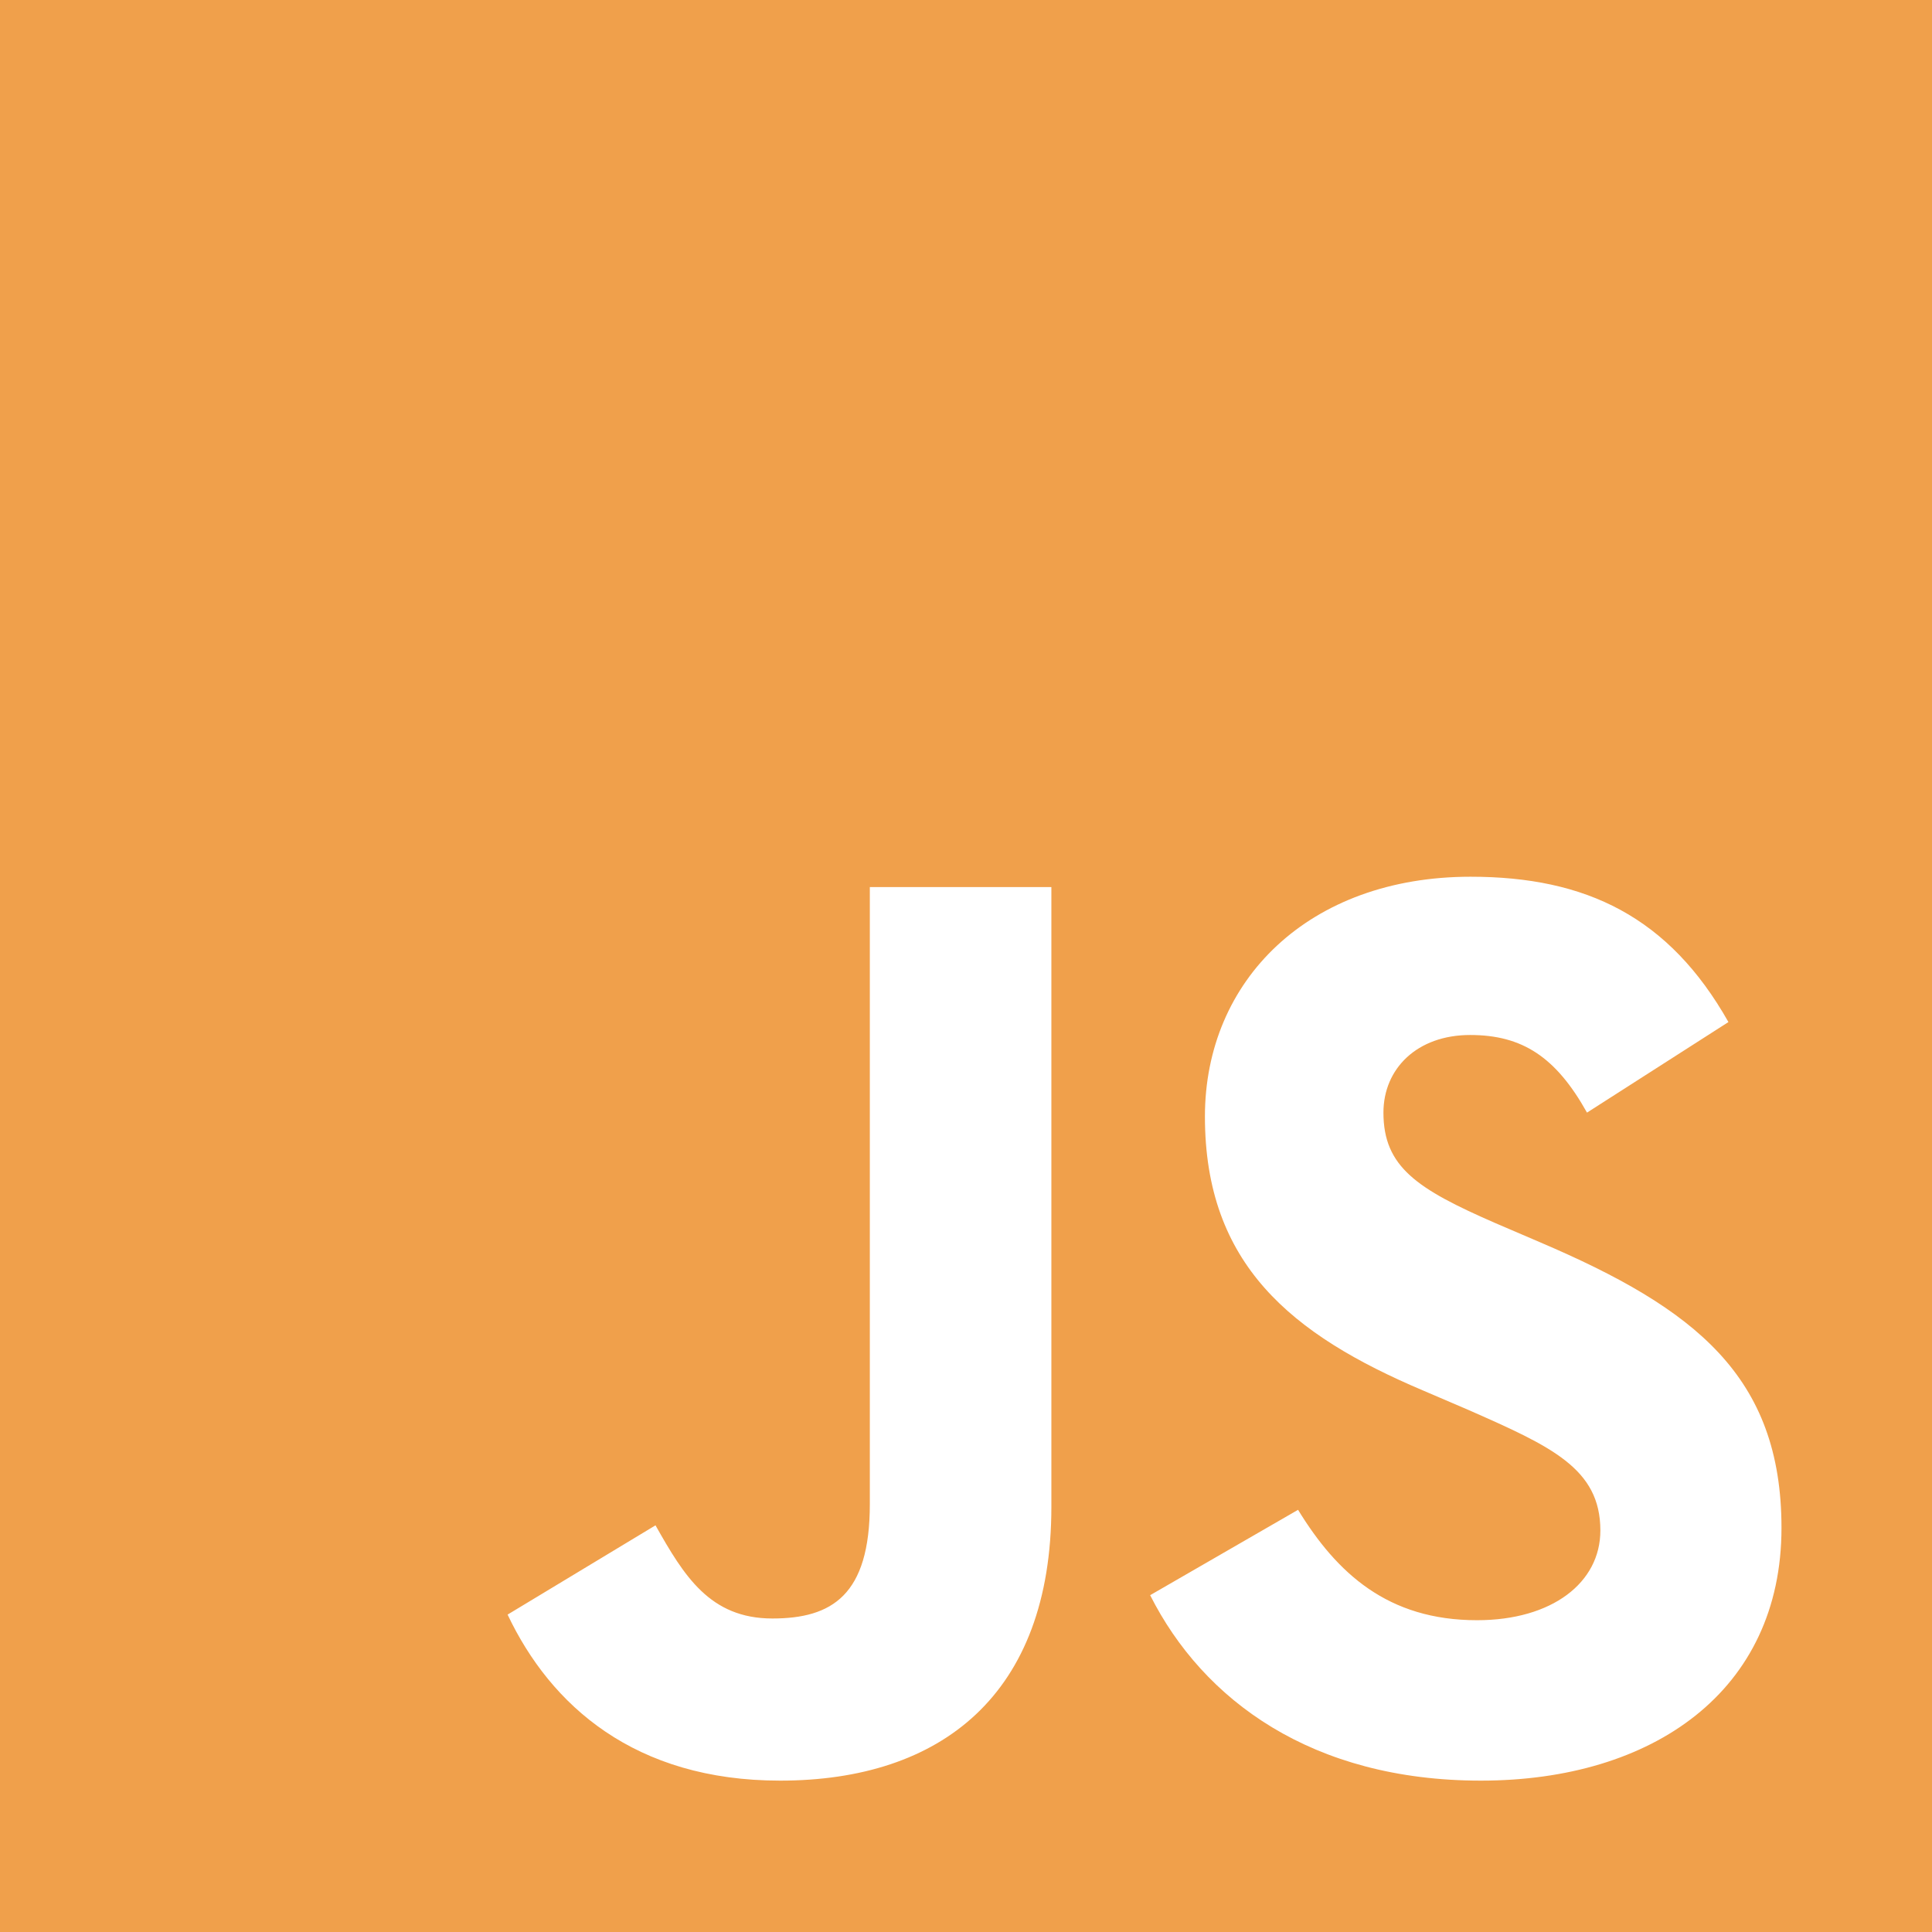 <svg width="63" height="63" viewBox="0 0 63 63" fill="none" xmlns="http://www.w3.org/2000/svg">
<path d="M0 0V63H63V0H0ZM34.284 49.134C34.284 55.266 30.684 58.064 25.439 58.064C20.7 58.064 17.958 55.617 16.552 52.65L21.375 49.739C22.303 51.384 23.147 52.777 25.186 52.777C27.127 52.777 28.364 52.017 28.364 49.05V28.927H34.284V49.134ZM48.291 58.064C42.792 58.064 39.234 55.448 37.505 52.017L42.328 49.233C43.594 51.3 45.253 52.833 48.164 52.833C50.611 52.833 52.186 51.609 52.186 49.908C52.186 47.883 50.583 47.166 47.869 45.97L46.392 45.337C42.117 43.523 39.291 41.231 39.291 36.408C39.291 31.964 42.68 28.589 47.953 28.589C51.722 28.589 54.422 29.897 56.362 33.328L51.75 36.281C50.737 34.467 49.641 33.75 47.939 33.75C46.209 33.75 45.112 34.847 45.112 36.281C45.112 38.053 46.209 38.77 48.755 39.881L50.231 40.514C55.266 42.666 58.092 44.873 58.092 49.823C58.092 55.139 53.902 58.064 48.291 58.064Z" fill="#f0a04b"/>
</svg>
